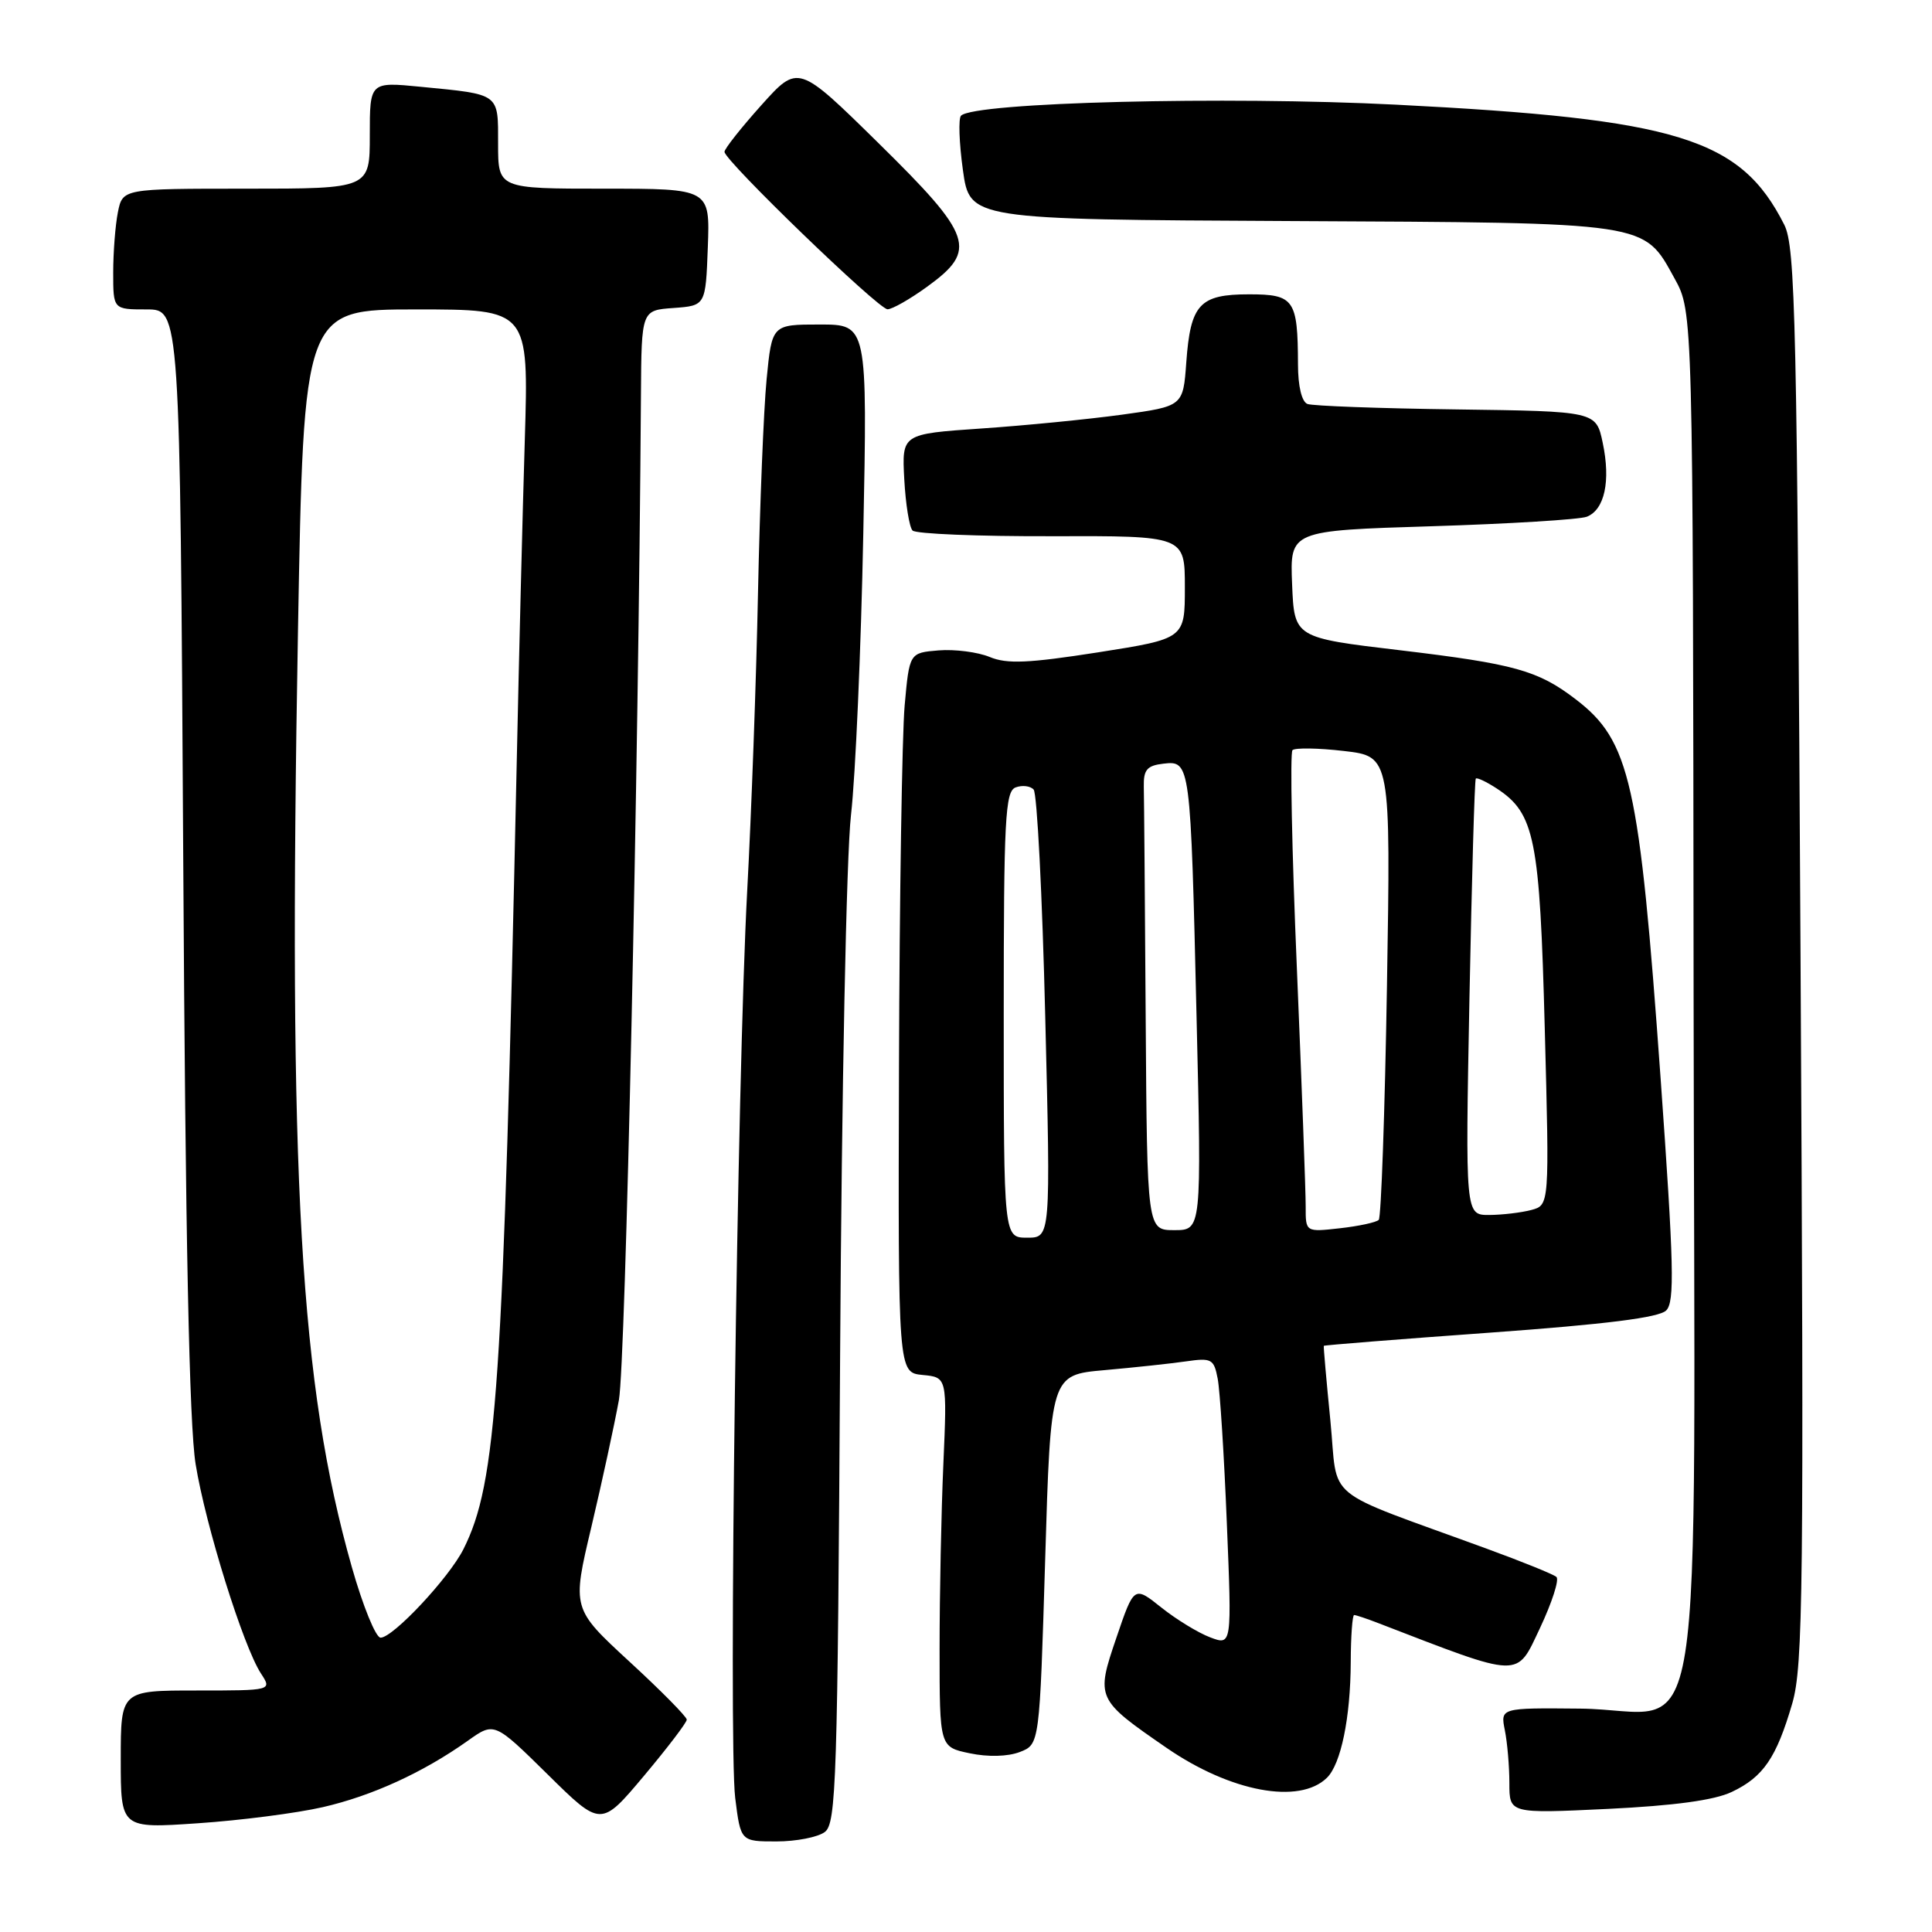 <?xml version="1.0" encoding="UTF-8" standalone="no"?>
<!DOCTYPE svg PUBLIC "-//W3C//DTD SVG 1.1//EN" "http://www.w3.org/Graphics/SVG/1.1/DTD/svg11.dtd" >
<svg xmlns="http://www.w3.org/2000/svg" xmlns:xlink="http://www.w3.org/1999/xlink" version="1.1" viewBox="0 0 256 256">
 <g >
 <path fill="currentColor"
d=" M 109.29 242.75 C 110.81 241.61 110.99 236.03 111.32 179.50 C 111.53 144.34 112.15 113.39 112.76 108.00 C 113.36 102.78 114.09 86.01 114.39 70.75 C 114.94 43.00 114.94 43.00 108.62 43.00 C 102.29 43.00 102.29 43.00 101.58 50.25 C 101.19 54.24 100.68 66.95 100.44 78.50 C 100.21 90.05 99.56 107.83 99.01 118.00 C 97.68 142.76 96.51 231.02 97.42 238.25 C 98.14 244.00 98.14 244.00 102.88 244.00 C 105.49 244.00 108.37 243.44 109.29 242.75 Z  M 42.76 239.46 C 49.31 237.96 56.09 234.85 62.00 230.65 C 65.50 228.16 65.50 228.16 72.57 235.12 C 79.63 242.09 79.63 242.09 85.32 235.32 C 88.44 231.60 91.00 228.25 91.00 227.86 C 91.00 227.48 87.58 224.01 83.39 220.16 C 75.79 213.15 75.79 213.15 78.36 202.33 C 79.77 196.37 81.41 188.80 82.01 185.50 C 82.89 180.59 84.60 102.40 84.93 52.31 C 85.00 41.11 85.00 41.11 89.25 40.81 C 93.50 40.50 93.50 40.50 93.79 32.75 C 94.08 25.00 94.08 25.00 80.04 25.00 C 66.00 25.00 66.00 25.00 66.00 19.07 C 66.00 12.30 66.32 12.53 55.75 11.50 C 49.00 10.84 49.00 10.84 49.00 17.92 C 49.00 25.00 49.00 25.00 32.62 25.00 C 16.25 25.00 16.25 25.00 15.62 28.13 C 15.28 29.84 15.00 33.44 15.00 36.13 C 15.00 41.00 15.00 41.00 19.43 41.00 C 23.85 41.00 23.85 41.00 24.28 113.75 C 24.57 164.21 25.08 188.80 25.92 194.00 C 27.24 202.16 32.23 218.15 34.58 221.75 C 36.05 224.00 36.05 224.00 26.02 224.00 C 16.00 224.00 16.00 224.00 16.00 233.14 C 16.00 242.29 16.00 242.29 26.25 241.59 C 31.89 241.21 39.32 240.25 42.76 239.46 Z  M 229.47 237.44 C 233.65 235.46 235.38 232.92 237.48 225.73 C 238.93 220.74 239.04 210.73 238.58 126.61 C 238.12 42.22 237.91 32.72 236.42 29.77 C 230.63 18.32 222.38 15.77 185.00 13.87 C 162.40 12.72 129.10 13.56 127.34 15.33 C 126.98 15.69 127.09 18.93 127.59 22.53 C 128.50 29.08 128.50 29.08 171.00 29.29 C 218.85 29.53 217.73 29.36 221.90 36.92 C 224.33 41.33 224.33 41.33 224.41 131.63 C 224.52 238.06 226.34 226.56 209.37 226.40 C 198.81 226.30 198.81 226.30 199.40 229.27 C 199.73 230.91 200.00 234.06 200.00 236.28 C 200.00 240.31 200.00 240.31 213.03 239.69 C 221.85 239.26 227.17 238.54 229.47 237.44 Z  M 175.82 235.57 C 177.68 233.76 178.95 227.60 178.98 220.25 C 178.99 216.81 179.20 214.00 179.43 214.00 C 179.67 214.00 181.14 214.49 182.68 215.09 C 201.80 222.46 200.88 222.43 204.05 215.74 C 205.65 212.34 206.64 209.29 206.23 208.95 C 205.83 208.60 201.68 206.92 197.00 205.21 C 174.80 197.08 177.37 199.18 176.28 188.22 C 175.75 182.88 175.36 178.43 175.41 178.33 C 175.46 178.24 185.38 177.45 197.47 176.58 C 212.81 175.47 219.84 174.59 220.78 173.64 C 221.92 172.51 221.80 167.60 220.04 142.90 C 217.23 103.59 216.01 98.16 208.75 92.63 C 203.78 88.83 200.67 87.97 185.50 86.16 C 171.50 84.50 171.50 84.50 171.21 77.40 C 170.92 70.31 170.92 70.31 189.71 69.73 C 200.04 69.41 209.29 68.84 210.26 68.47 C 212.62 67.54 213.44 63.75 212.37 58.68 C 211.49 54.50 211.49 54.50 193.00 54.25 C 182.82 54.12 173.94 53.79 173.25 53.53 C 172.49 53.25 171.99 51.18 171.99 48.28 C 171.96 39.68 171.49 39.00 165.51 39.00 C 158.95 39.00 157.75 40.30 157.19 48.00 C 156.77 53.83 156.77 53.83 148.64 54.95 C 144.16 55.56 135.78 56.39 130.00 56.78 C 119.50 57.50 119.50 57.50 119.82 63.50 C 120.00 66.80 120.49 69.86 120.92 70.30 C 121.35 70.74 129.64 71.08 139.35 71.05 C 157.00 71.00 157.00 71.00 157.00 77.82 C 157.00 84.63 157.00 84.63 145.50 86.44 C 136.26 87.88 133.43 88.01 131.13 87.05 C 129.55 86.40 126.51 86.01 124.38 86.18 C 120.50 86.50 120.50 86.50 119.87 93.50 C 119.53 97.35 119.19 118.81 119.12 141.19 C 119.00 181.87 119.00 181.87 122.25 182.19 C 125.50 182.50 125.50 182.50 125.00 194.00 C 124.72 200.32 124.50 211.35 124.50 218.49 C 124.50 231.49 124.50 231.49 128.50 232.32 C 130.92 232.83 133.54 232.76 135.13 232.15 C 137.75 231.14 137.75 231.14 138.49 206.66 C 139.22 182.18 139.22 182.18 146.36 181.55 C 150.29 181.20 155.14 180.68 157.15 180.39 C 160.54 179.90 160.85 180.07 161.35 182.68 C 161.65 184.23 162.20 192.82 162.56 201.77 C 163.23 218.04 163.23 218.04 160.36 216.96 C 158.79 216.37 155.87 214.59 153.89 213.01 C 150.27 210.12 150.27 210.12 147.93 217.00 C 145.19 225.04 145.26 225.18 154.59 231.61 C 163.06 237.44 172.17 239.14 175.82 235.57 Z  M 122.85 37.99 C 129.57 33.13 128.94 31.29 116.38 18.94 C 105.76 8.50 105.76 8.50 100.88 13.94 C 98.20 16.93 96.00 19.71 96.00 20.12 C 96.00 21.28 116.37 40.95 117.60 40.98 C 118.20 40.99 120.57 39.65 122.85 37.99 Z  M 46.62 207.65 C 39.74 183.41 38.19 156.54 39.48 83.75 C 40.24 41.00 40.24 41.00 55.15 41.00 C 70.06 41.00 70.06 41.00 69.54 58.25 C 69.25 67.74 68.77 86.97 68.47 101.00 C 66.67 184.23 65.84 196.45 61.40 205.29 C 59.48 209.09 52.08 217.00 50.43 217.00 C 49.79 217.00 48.08 212.79 46.62 207.65 Z  M 133.00 134.47 C 133.00 108.58 133.19 104.86 134.57 104.34 C 135.43 104.01 136.51 104.13 136.96 104.62 C 137.42 105.10 138.11 118.66 138.50 134.75 C 139.22 164.00 139.22 164.00 136.11 164.00 C 133.00 164.00 133.00 164.00 133.00 134.47 Z  M 151.81 135.00 C 151.71 119.60 151.60 105.76 151.56 104.25 C 151.51 102.00 151.98 101.44 154.16 101.19 C 157.73 100.78 157.76 100.97 158.55 134.75 C 159.22 163.00 159.22 163.00 155.61 163.00 C 152.00 163.00 152.00 163.00 151.81 135.00 Z  M 173.01 159.88 C 173.02 158.02 172.49 143.79 171.84 128.26 C 171.18 112.73 170.92 99.74 171.26 99.40 C 171.60 99.07 174.67 99.11 178.08 99.51 C 184.28 100.23 184.28 100.23 183.78 130.64 C 183.50 147.37 183.01 161.32 182.69 161.64 C 182.36 161.97 180.05 162.47 177.55 162.75 C 173.00 163.26 173.00 163.26 173.01 159.88 Z  M 194.71 132.25 C 195.02 116.44 195.39 103.35 195.55 103.17 C 195.70 102.99 196.95 103.58 198.33 104.48 C 203.37 107.78 204.03 111.09 204.69 136.33 C 205.31 159.69 205.31 159.69 202.90 160.33 C 201.58 160.68 199.07 160.98 197.33 160.99 C 194.16 161.00 194.16 161.00 194.71 132.25 Z "/>
</g>
</svg>